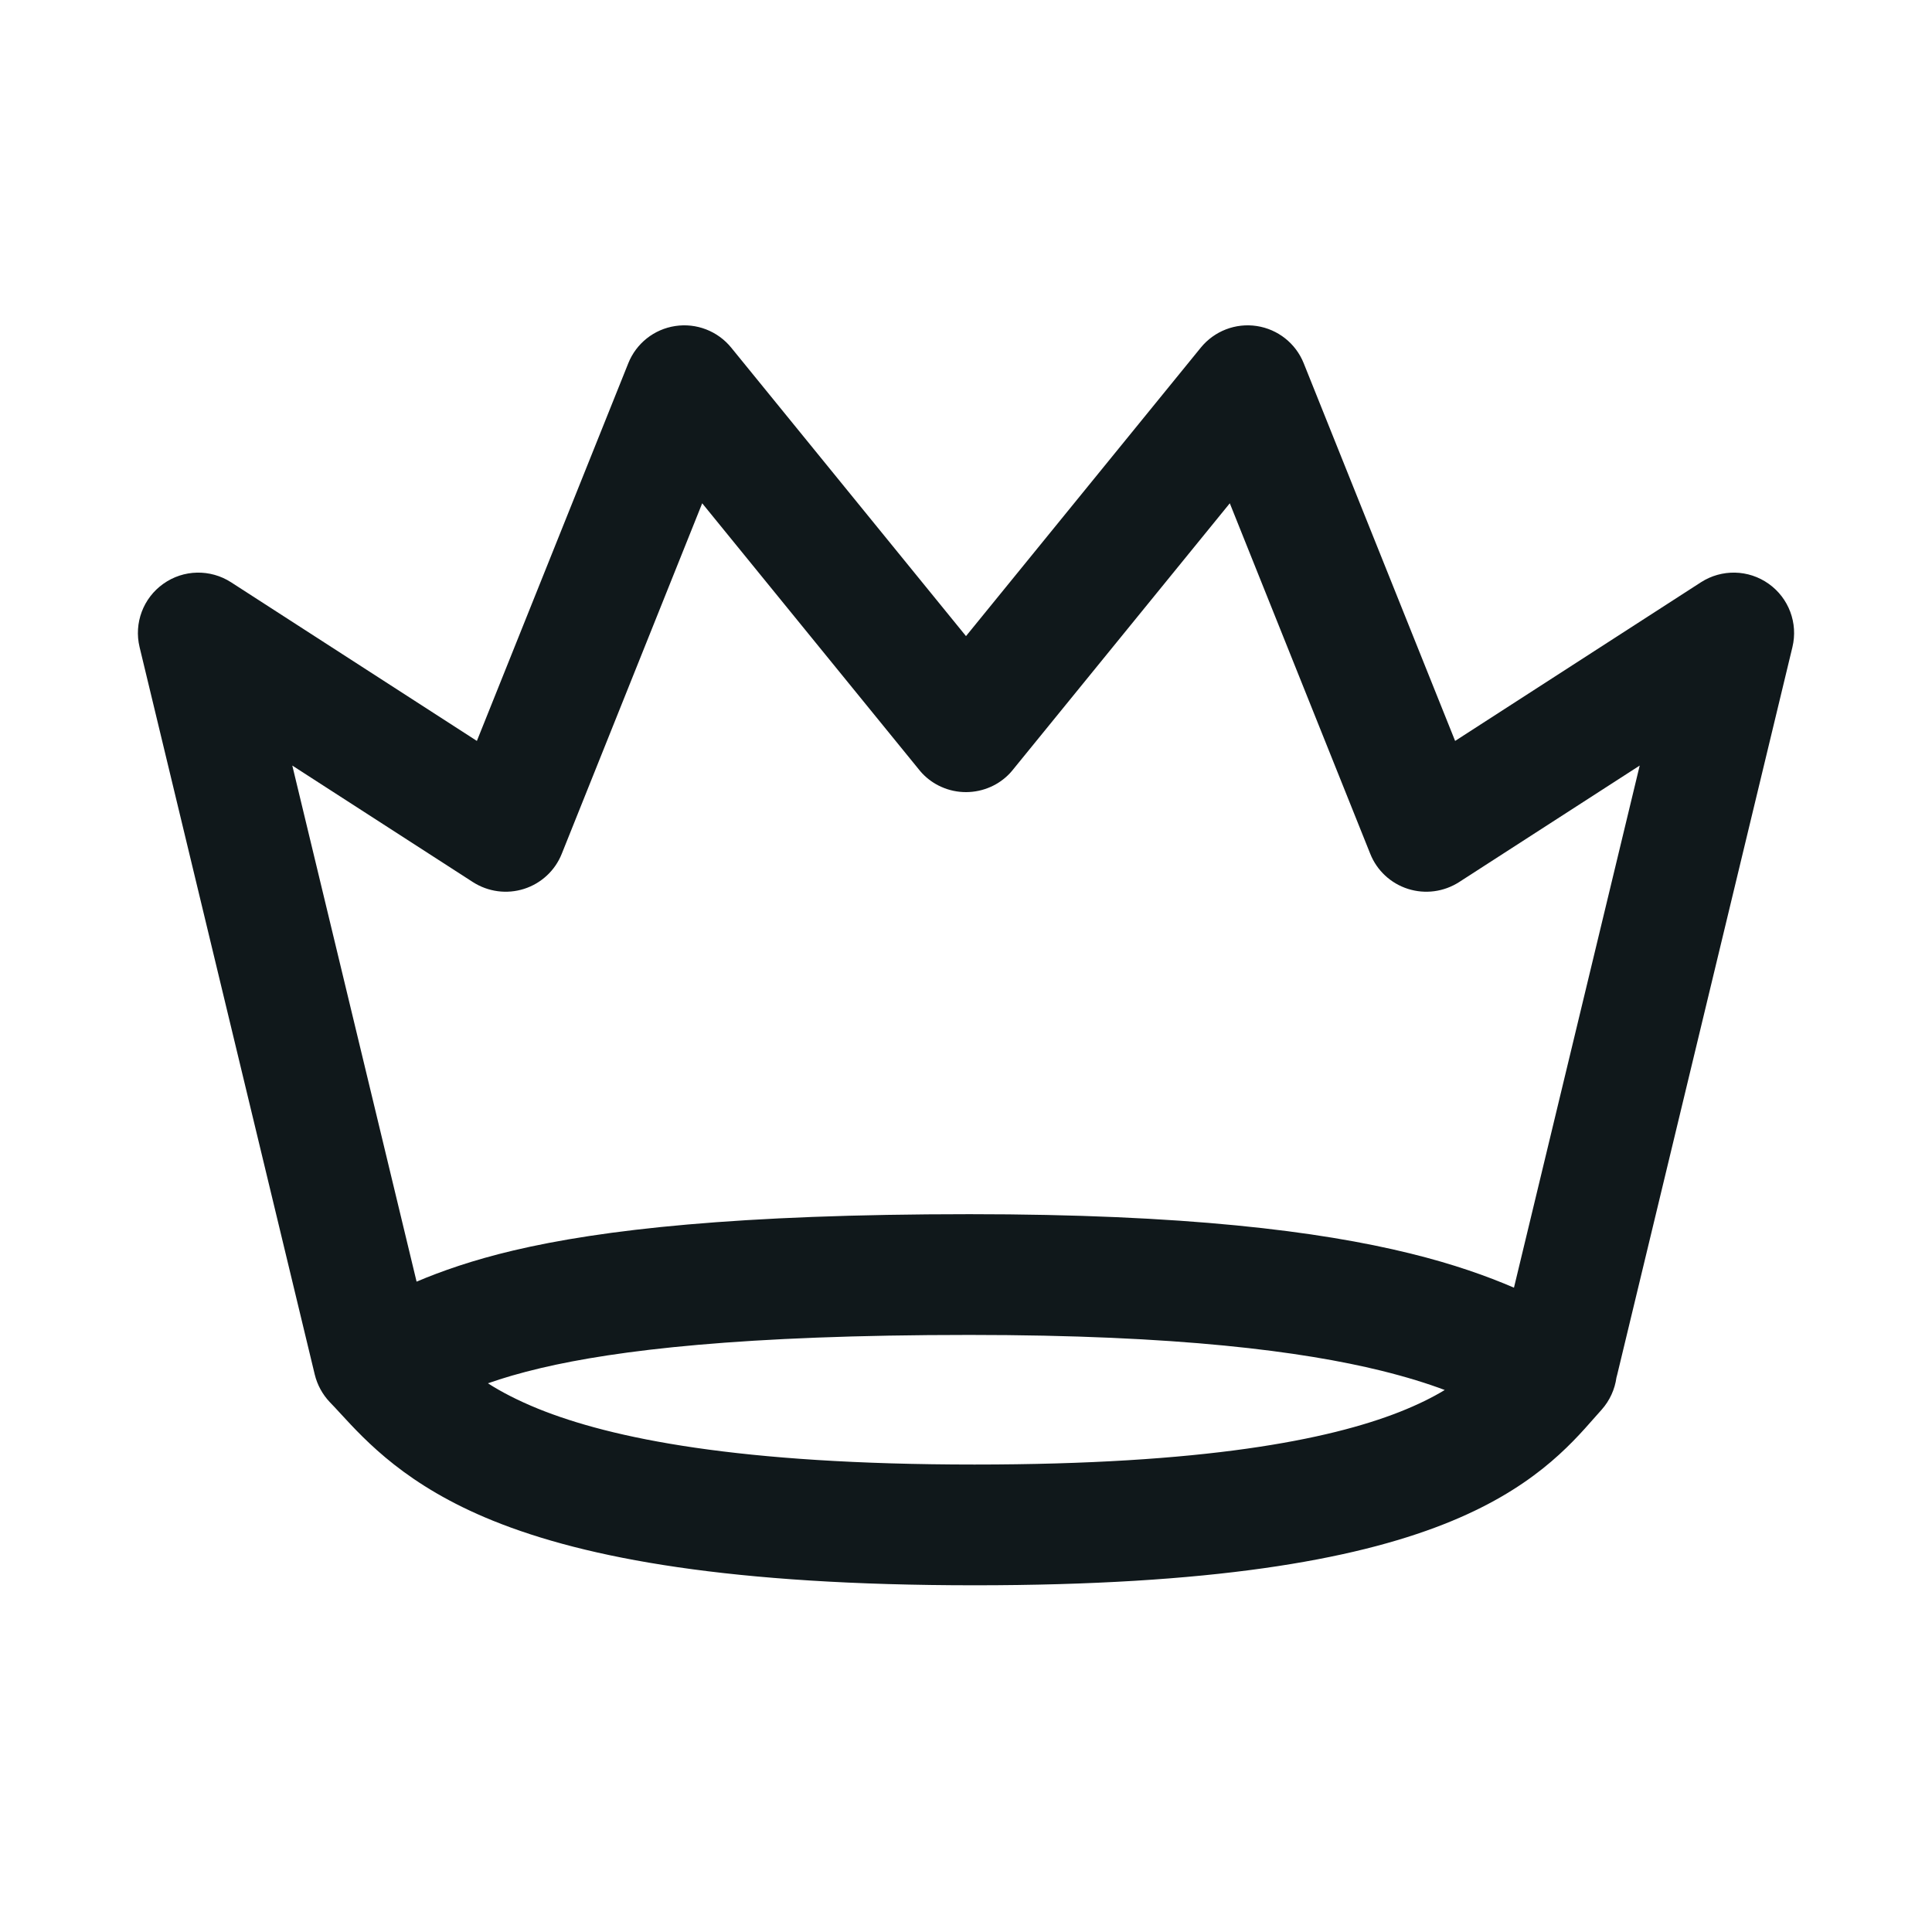 <svg width="24" height="24" viewBox="0 0 24 24" fill="none" xmlns="http://www.w3.org/2000/svg">
<path fill-rule="evenodd" clip-rule="evenodd" d="M16.195 4.512C16.096 4.265 15.874 4.09 15.612 4.05C15.349 4.01 15.085 4.112 14.917 4.318L12 7.902L9.083 4.318C8.915 4.112 8.651 4.01 8.388 4.05C8.125 4.09 7.904 4.265 7.805 4.512L5.924 9.204L2.87 7.233C2.612 7.067 2.279 7.074 2.029 7.252C1.779 7.429 1.662 7.741 1.734 8.039L3.91 17.075C3.941 17.203 4.006 17.322 4.097 17.418C4.136 17.458 4.177 17.502 4.221 17.55C4.552 17.91 5.055 18.458 6.122 18.89C7.287 19.362 9.09 19.693 12.106 19.693C15.04 19.693 16.801 19.381 17.934 18.935C19.021 18.508 19.499 17.963 19.814 17.604C19.842 17.572 19.869 17.541 19.895 17.513C19.999 17.396 20.06 17.257 20.08 17.113C20.084 17.1 20.087 17.087 20.09 17.075L22.266 8.039C22.338 7.741 22.221 7.429 21.971 7.252C21.721 7.074 21.388 7.067 21.13 7.233L18.076 9.204L16.195 4.512ZM18.807 15.996L20.369 9.51L18.125 10.958C17.936 11.079 17.704 11.11 17.49 11.042C17.277 10.974 17.105 10.815 17.022 10.607L15.277 6.252L12.59 9.553C12.575 9.572 12.559 9.591 12.542 9.609C12.474 9.68 12.394 9.736 12.308 9.774C12.114 9.861 11.889 9.863 11.692 9.774C11.606 9.736 11.526 9.68 11.458 9.609C11.441 9.591 11.425 9.572 11.41 9.553L8.723 6.252L6.978 10.607C6.895 10.815 6.723 10.974 6.51 11.042C6.296 11.11 6.064 11.079 5.875 10.958L3.631 9.51L5.175 15.921C5.48 15.792 5.869 15.654 6.377 15.534C7.474 15.275 9.16 15.083 12.044 15.083C14.713 15.083 16.384 15.292 17.515 15.57C18.06 15.704 18.477 15.854 18.807 15.996ZM6.685 17.5C6.432 17.397 6.23 17.292 6.061 17.184C6.242 17.12 6.455 17.057 6.721 16.994C7.656 16.774 9.212 16.583 12.044 16.583C14.643 16.583 16.184 16.788 17.157 17.027C17.472 17.105 17.729 17.185 17.947 17.267C17.794 17.36 17.61 17.451 17.385 17.54C16.505 17.886 14.961 18.193 12.106 18.193C9.173 18.193 7.592 17.867 6.685 17.5Z" fill="#10181B"/>
</svg>
